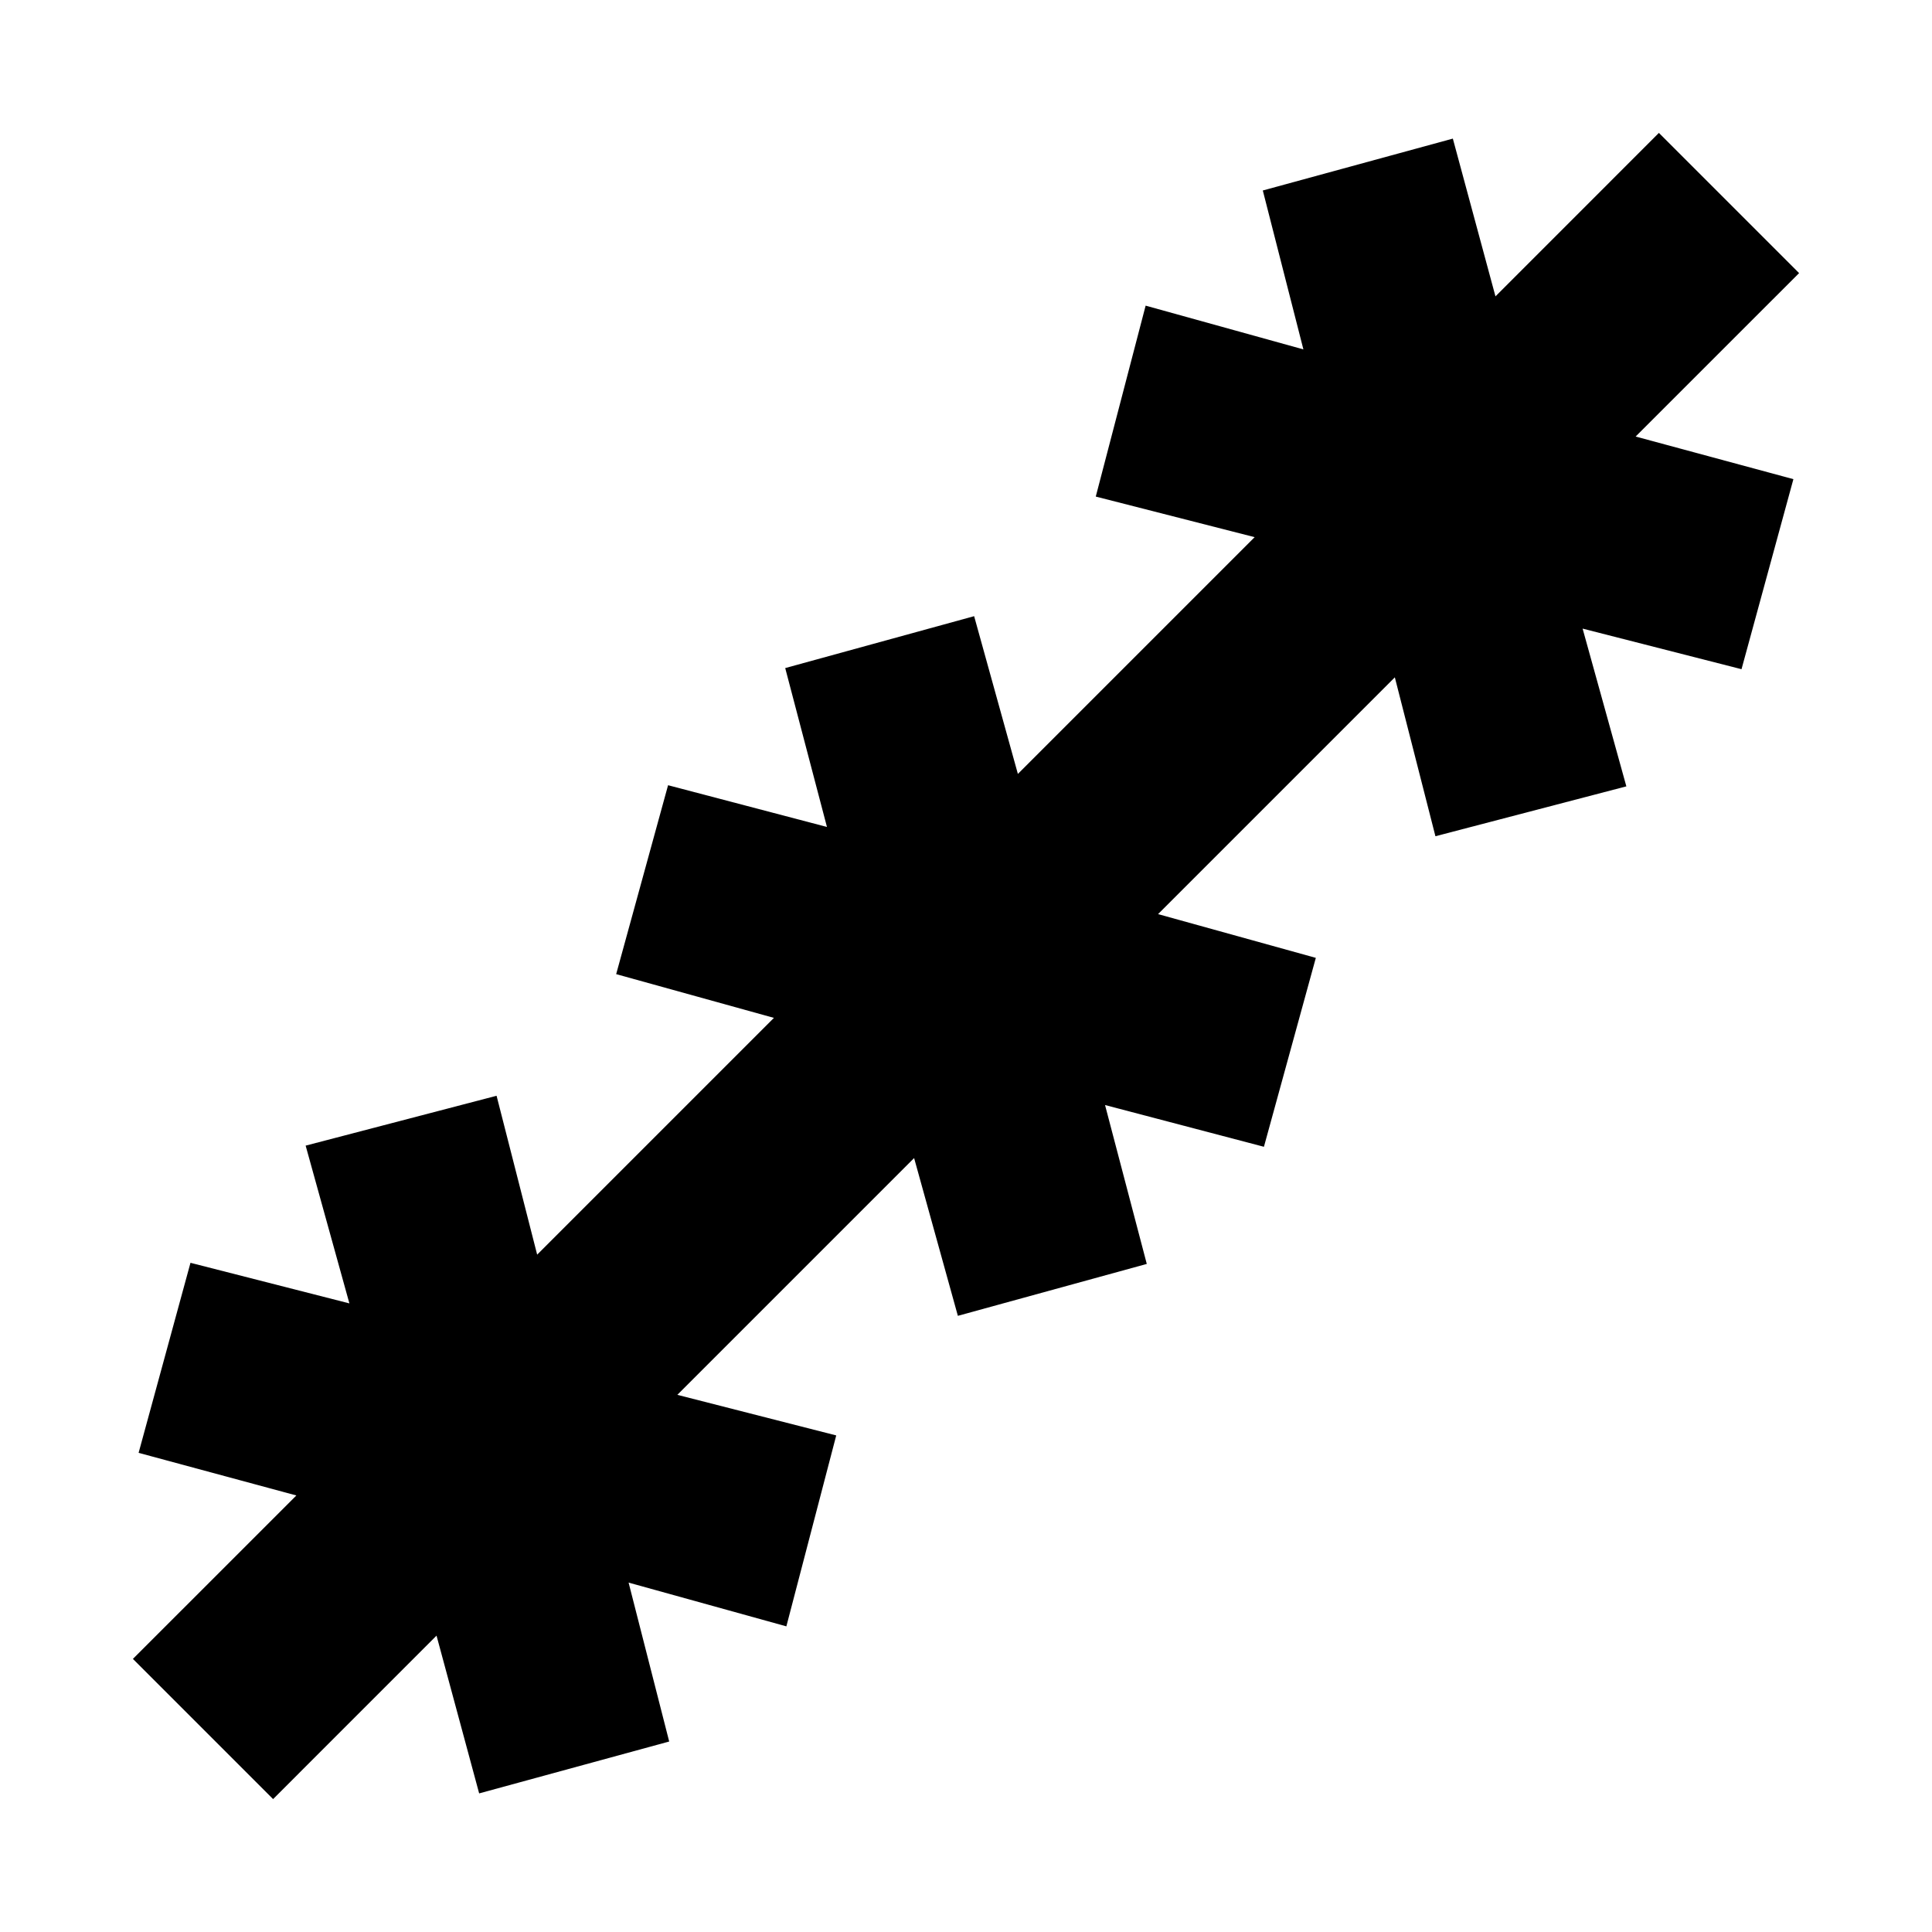 <svg xmlns="http://www.w3.org/2000/svg" height="20" viewBox="0 -960 960 960" width="20"><path d="M135.7-66.04 66.04-135.7l81.22-81.21-78.39-21.18 25.78-94.43 78.96 20.17-21.74-78.39 94.87-24.78 20.17 78.95 117.65-117.65-78.39-21.74 25.79-93.87 78.95 20.74-20.74-78.95 93.87-25.79 21.74 78.39 117.65-117.65-78.95-20.17 24.78-94.87 78.39 21.74-20.17-78.96 94.43-25.78 21.18 78.39 81.21-81.22 69.66 69.66-81.22 81.21 78.39 21.18-25.78 94.43-78.96-20.17 21.74 78.39-94.87 24.78-20.17-78.95-117.65 117.65 78.39 21.74-25.79 93.87-78.95-20.74 20.74 78.95-93.87 25.79-21.74-78.39-117.65 117.65 78.95 20.17-24.78 94.87-78.39-21.74 20.17 78.96-94.43 25.78-21.18-78.39-81.21 81.22Z"/></svg>